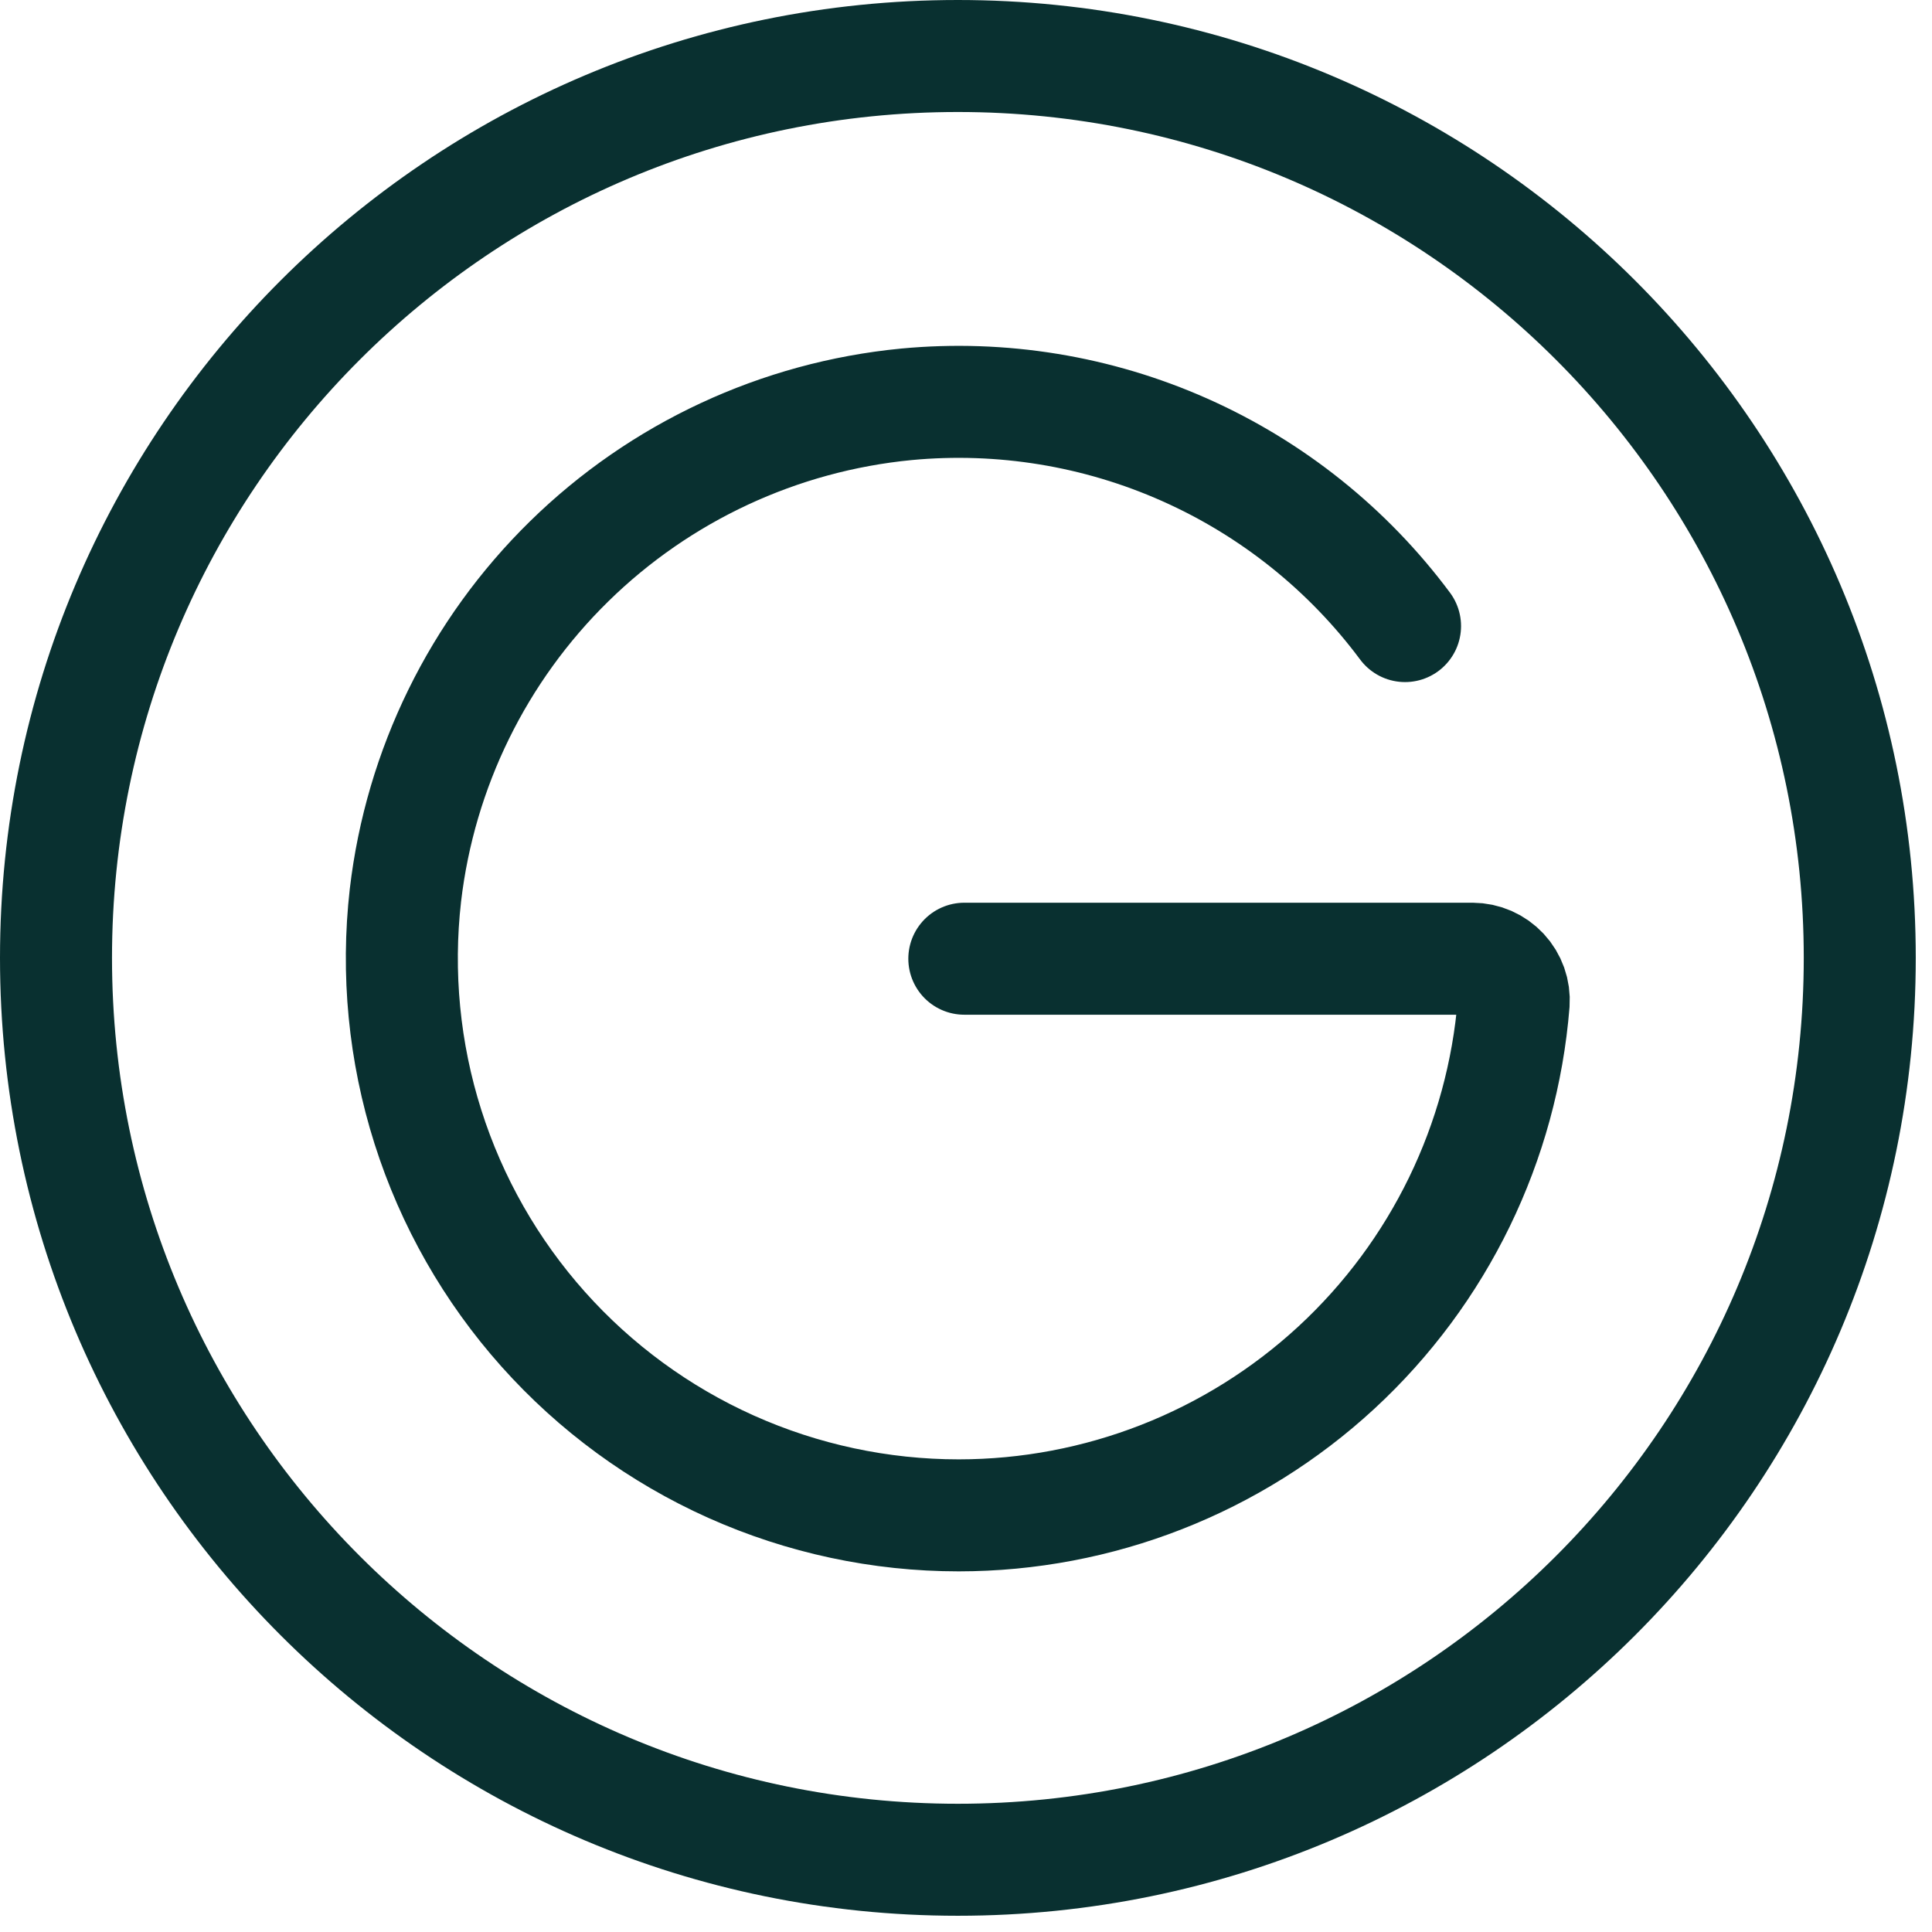 <svg width="69" height="69" viewBox="0 0 69 69" fill="none" xmlns="http://www.w3.org/2000/svg">
<path d="M50.18 22.36C48.142 19.621 45.433 17.453 42.313 16.066C39.194 14.679 35.769 14.119 32.37 14.44C27.834 14.878 23.584 16.856 20.329 20.046C17.074 23.235 15.01 27.444 14.48 31.97C14.162 34.754 14.435 37.575 15.283 40.246C16.13 42.917 17.533 45.379 19.399 47.471C21.265 49.562 23.551 51.236 26.109 52.382C28.667 53.527 31.437 54.12 34.24 54.12C39.239 54.118 44.054 52.235 47.727 48.844C51.399 45.453 53.66 40.803 54.06 35.82C54.074 35.618 54.046 35.416 53.978 35.225C53.91 35.035 53.805 34.86 53.667 34.712C53.529 34.564 53.362 34.446 53.177 34.364C52.992 34.283 52.792 34.241 52.59 34.24H34.44M66.42 34.21C66.42 51.999 51.999 66.42 34.21 66.42C16.421 66.42 2 51.999 2 34.21C2 16.421 16.421 2 34.21 2C51.999 2 66.42 16.421 66.42 34.21Z" stroke="#093030" stroke-width="4" stroke-linecap="round" stroke-linejoin="round"/>
</svg>
